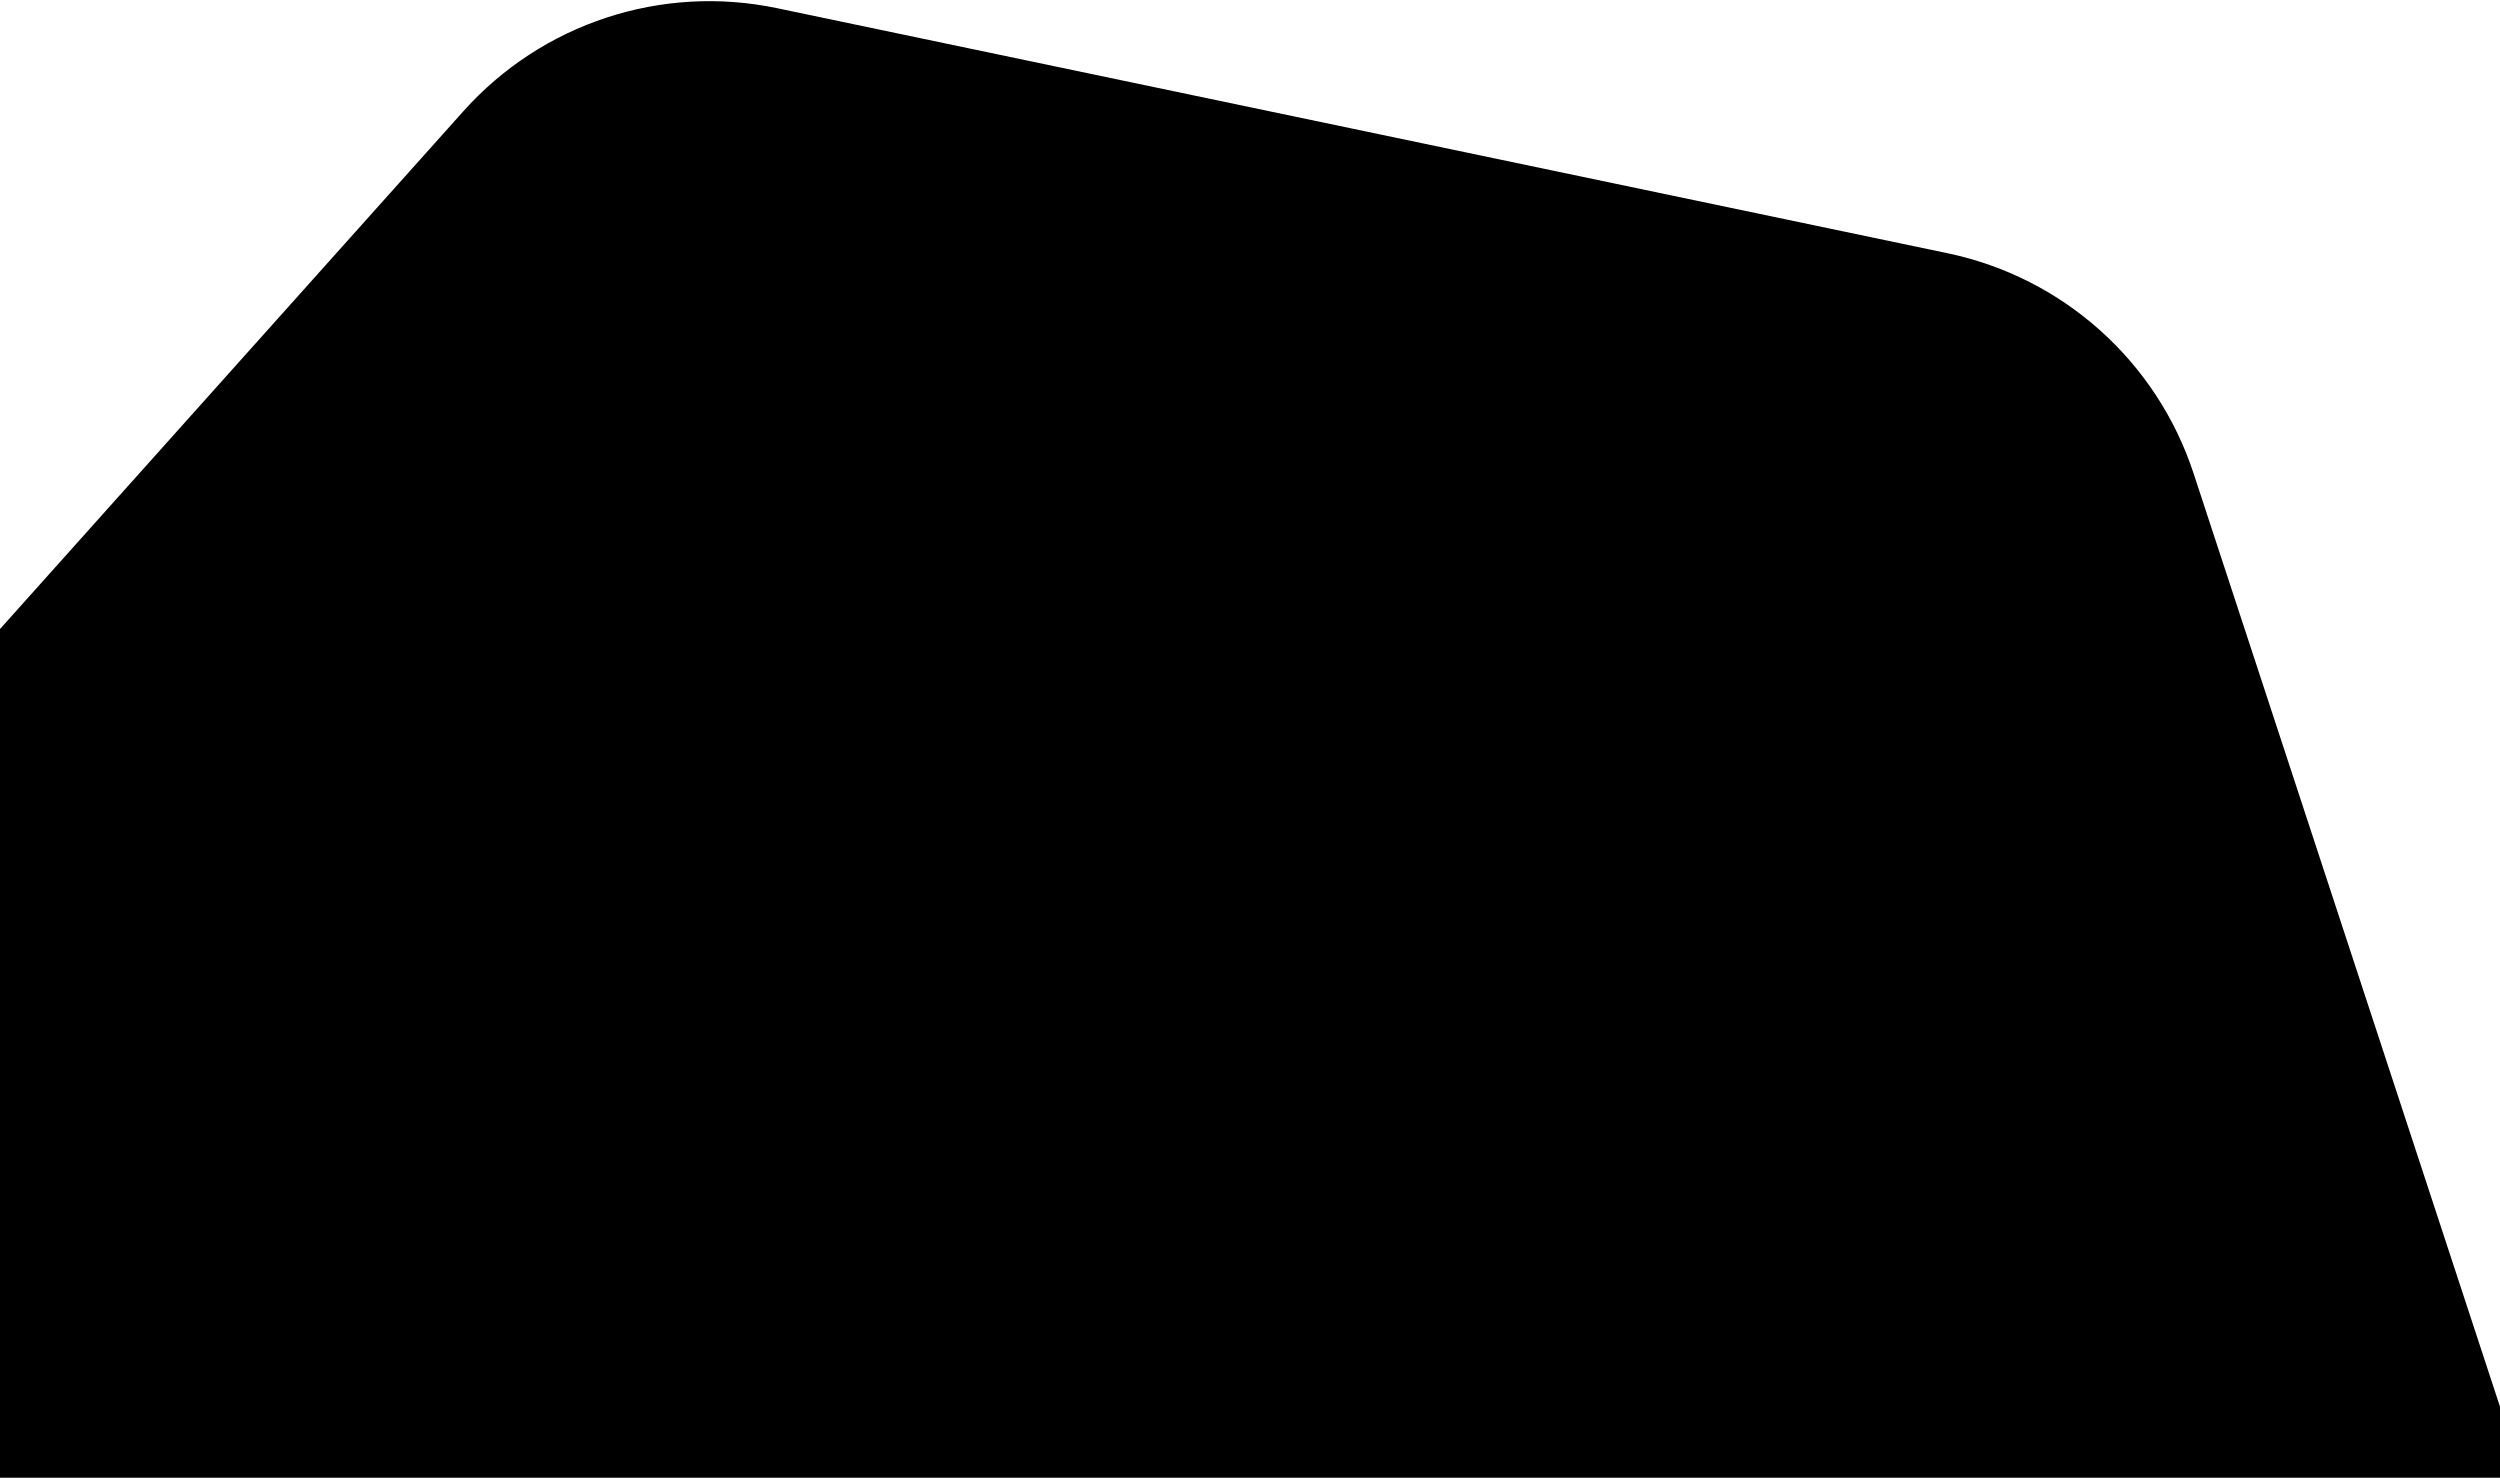 <svg width="1888" height="1116" viewBox="0 0 1888 1116" fill="none" xmlns="http://www.w3.org/2000/svg">
    <path d="M1656.57 357.453C1628.8 272.857 1558.01 209.504 1470.86 191.258L586.809 6.171C499.661 -12.075 409.398 17.558 350.023 83.908L-252.293 756.973C-311.668 823.323 -331.136 916.309 -303.363 1000.91L-21.629 1859.06C6.144 1943.65 76.938 2007.01 164.087 2025.25L1048.14 2210.34C1135.28 2228.59 1225.55 2198.95 1284.92 2132.6L1887.24 1459.54C1946.61 1393.19 1966.08 1300.2 1938.31 1215.61L1656.57 357.453Z"
          fill="currentcolor" class="theme-shade-15"/>
</svg>
